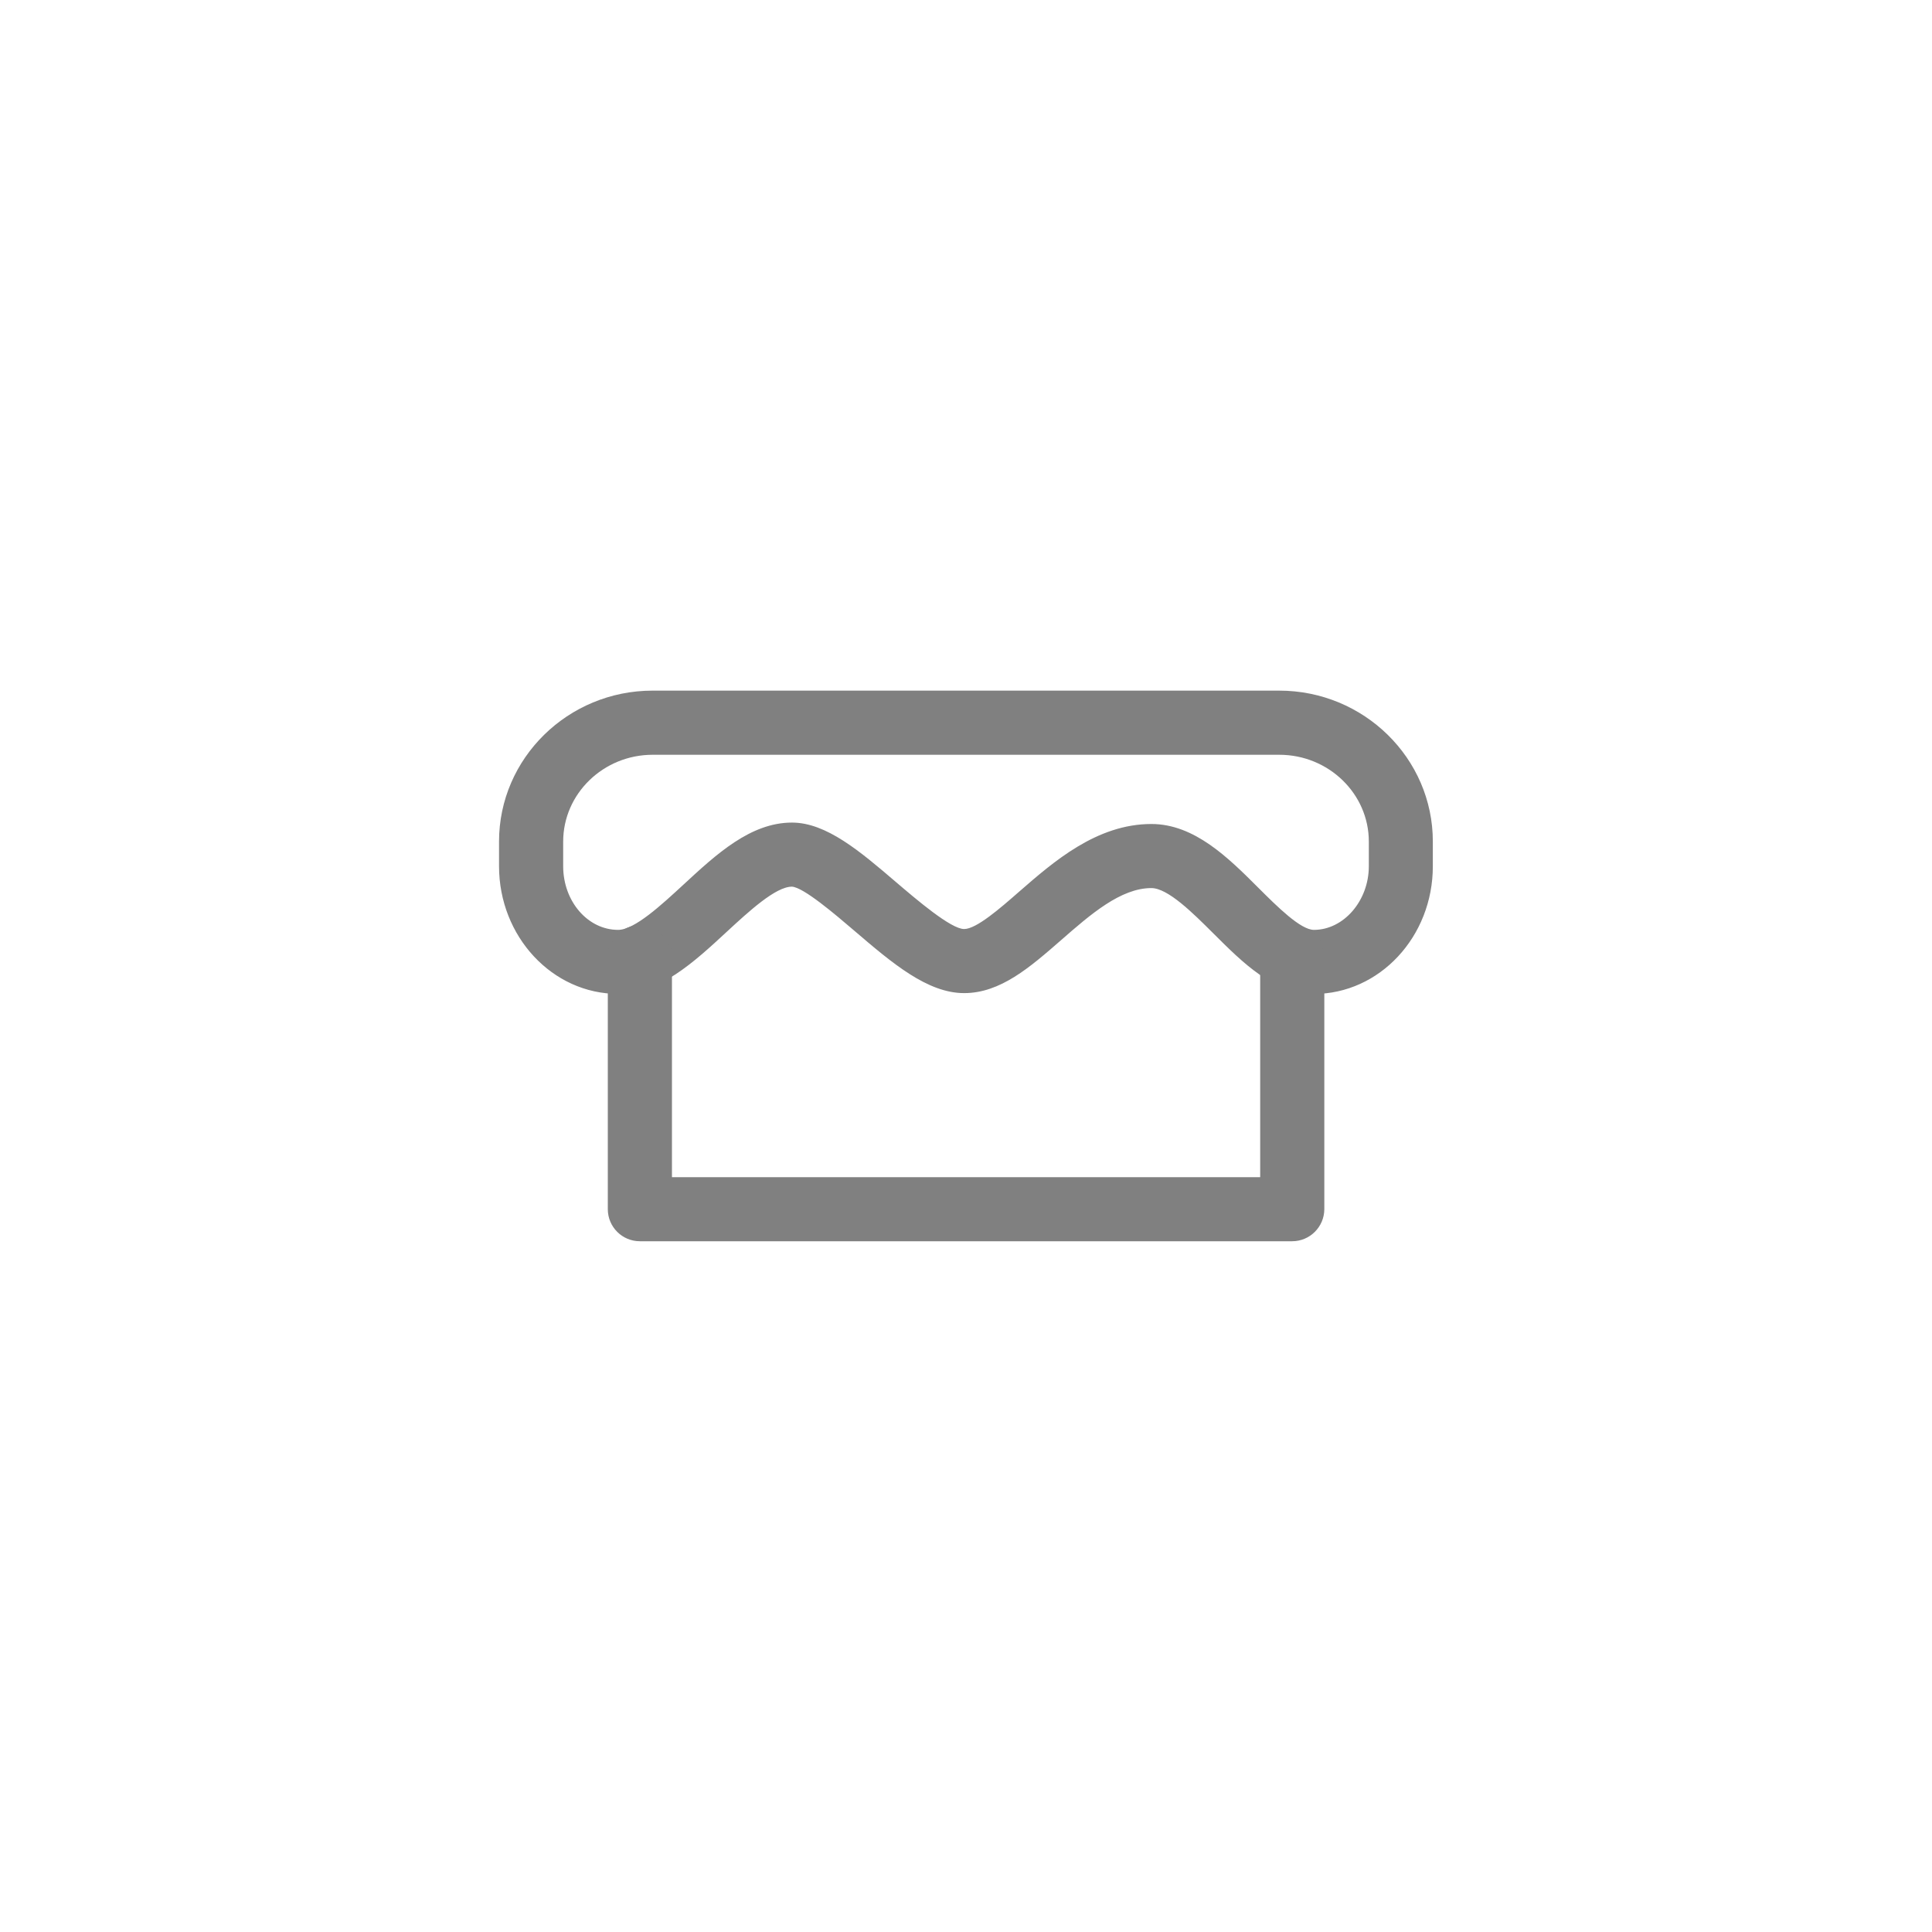 <?xml version="1.0" encoding="utf-8"?>
<!-- Generator: Adobe Illustrator 24.0.1, SVG Export Plug-In . SVG Version: 6.00 Build 0)  -->
<svg version="1.1" id="Layer_1" xmlns="http://www.w3.org/2000/svg" xmlns:xlink="http://www.w3.org/1999/xlink" x="0px" y="0px"
	 viewBox="0 0 300 300" style="enable-background:new 0 0 300 300;" xml:space="preserve">
<style type="text/css">
	.st0{fill:#808080;}
</style>
<g>
	<path class="st0" d="M204.01,154.34c-6.18,0-10.99-4.8-15.64-9.44c-3.13-3.12-7.02-7-9.59-7c-4.76,0-9.46,4.1-14,8.07
		c-4.86,4.24-9.44,8.24-15.07,8.24c-5.72,0-11.22-4.7-17.03-9.67c-2.96-2.53-7.92-6.77-9.71-6.86c-2.54,0-6.73,3.88-10.11,7
		c-5.13,4.75-10.44,9.65-16.89,9.65c-10.19,0-18.48-8.9-18.48-19.83v-3.83c0-12.92,10.7-23.43,23.85-23.43h97.29
		c13.16,0,23.86,10.51,23.86,23.43v3.83C222.5,145.45,214.21,154.34,204.01,154.34z M178.79,127.95c6.68,0,11.96,5.26,16.61,9.91
		c2.92,2.91,6.55,6.53,8.62,6.53c4.63,0,8.53-4.52,8.53-9.88v-3.83c0-7.43-6.24-13.48-13.91-13.48h-97.29
		c-7.66,0-13.9,6.05-13.9,13.48v3.83c0,5.45,3.82,9.88,8.53,9.88c2.55,0,6.75-3.89,10.13-7.01c5.13-4.74,10.43-9.65,16.87-9.65
		c5.34,0,10.6,4.49,16.16,9.25c3.19,2.72,8.52,7.28,10.57,7.28c1.9,0,5.58-3.21,8.53-5.79C163.61,133.79,170.3,127.95,178.79,127.95
		z"/>
	<path class="st0" d="M200.64,192.74H99.36c-2.75,0-4.98-2.23-4.98-4.98v-39.11c0-2.75,2.23-4.98,4.98-4.98s4.98,2.23,4.98,4.98
		v34.14h91.34v-34.14c0-2.75,2.23-4.98,4.98-4.98s4.98,2.23,4.98,4.98v39.12C205.62,190.52,203.39,192.74,200.64,192.74z"/>
</g>
</svg>
